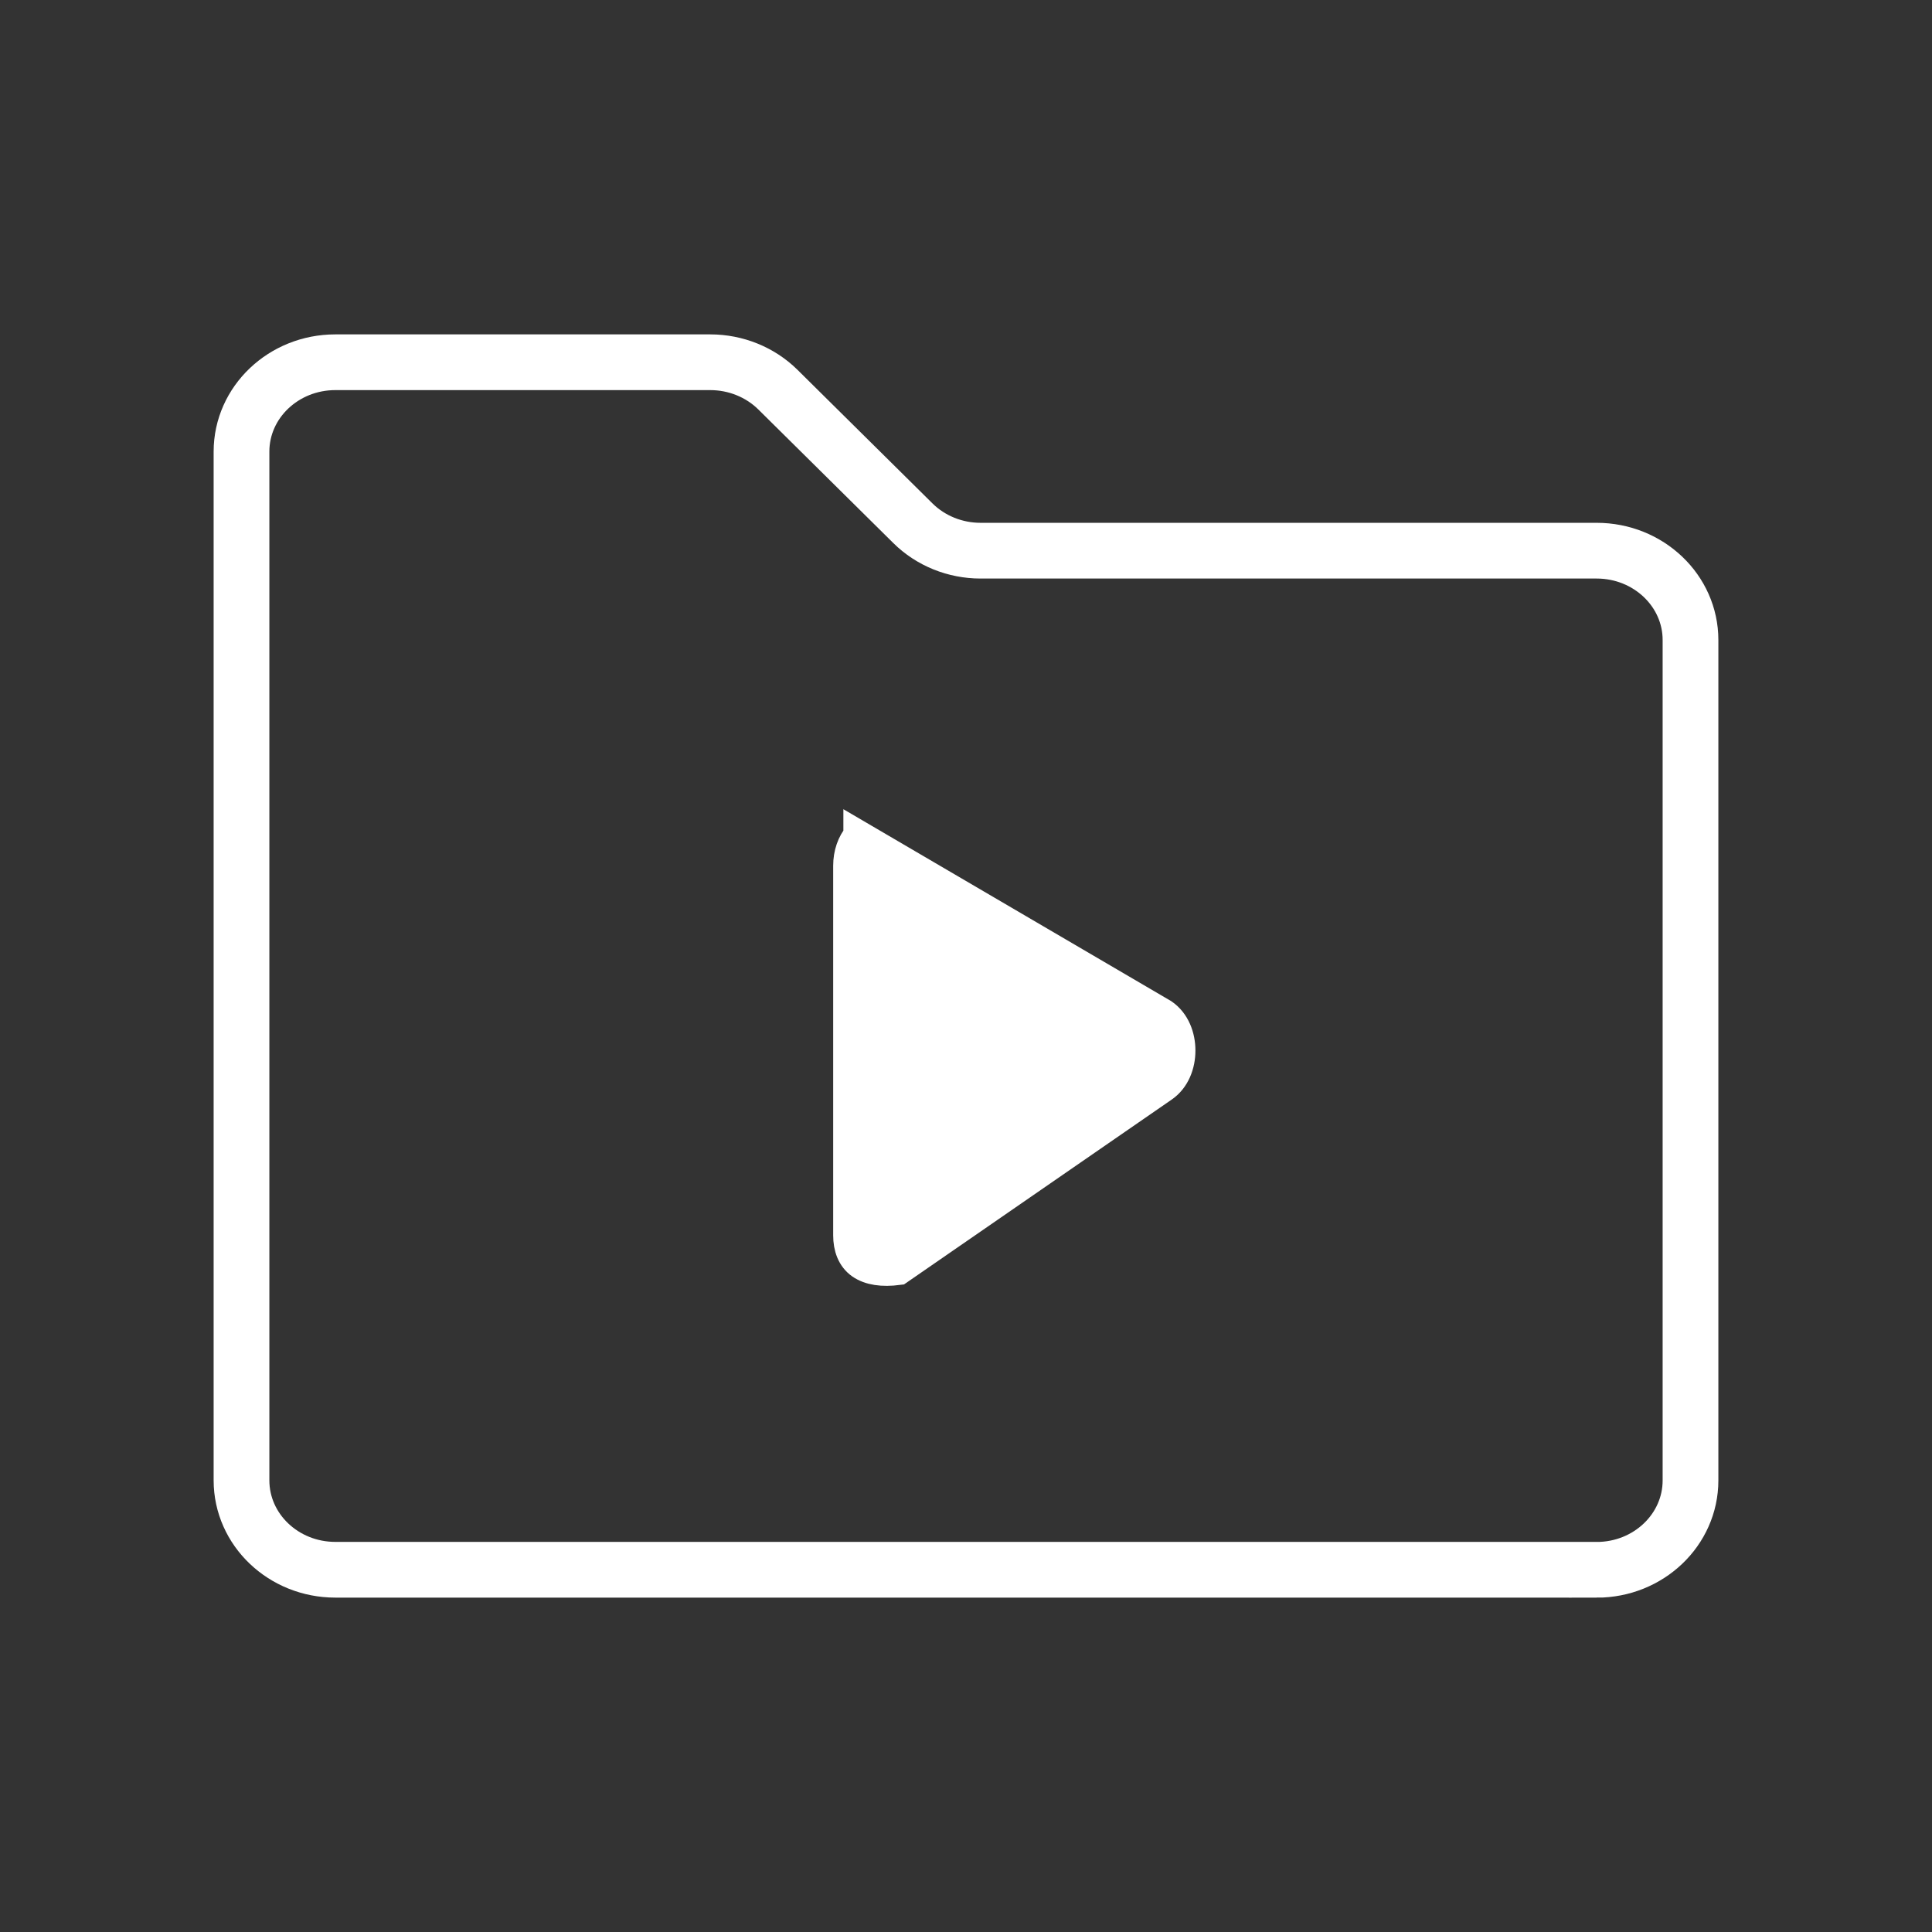 <svg xmlns="http://www.w3.org/2000/svg" width="32" height="32"><rect width="100%" height="100%" fill="#333333" stroke="none"/><g fill="none" fill-rule="evenodd" stroke="#FFF"><path stroke-width=".923" d="M26.446 26H5.554C4.696 26 4 25.337 4 24.519V7.48C4 6.663 4.696 6 5.554 6h6.21c.423 0 .827.164 1.12.453l2.237 2.214c.293.29.698.454 1.12.454h10.205c.858 0 1.554.663 1.554 1.48V24.52c0 .818-.696 1.481-1.554 1.481z"/><path fill="#FFF" stroke-width=".5" d="m14.219 13.839 5.047 2.955c.195.135.284.373.284.606 0 .233-.089.471-.284.606l-4.385 3.028c-.268.035-.476.003-.62-.096-.15-.104-.211-.28-.211-.477V14.34c0-.2.064-.375.169-.5z"/></g></svg>